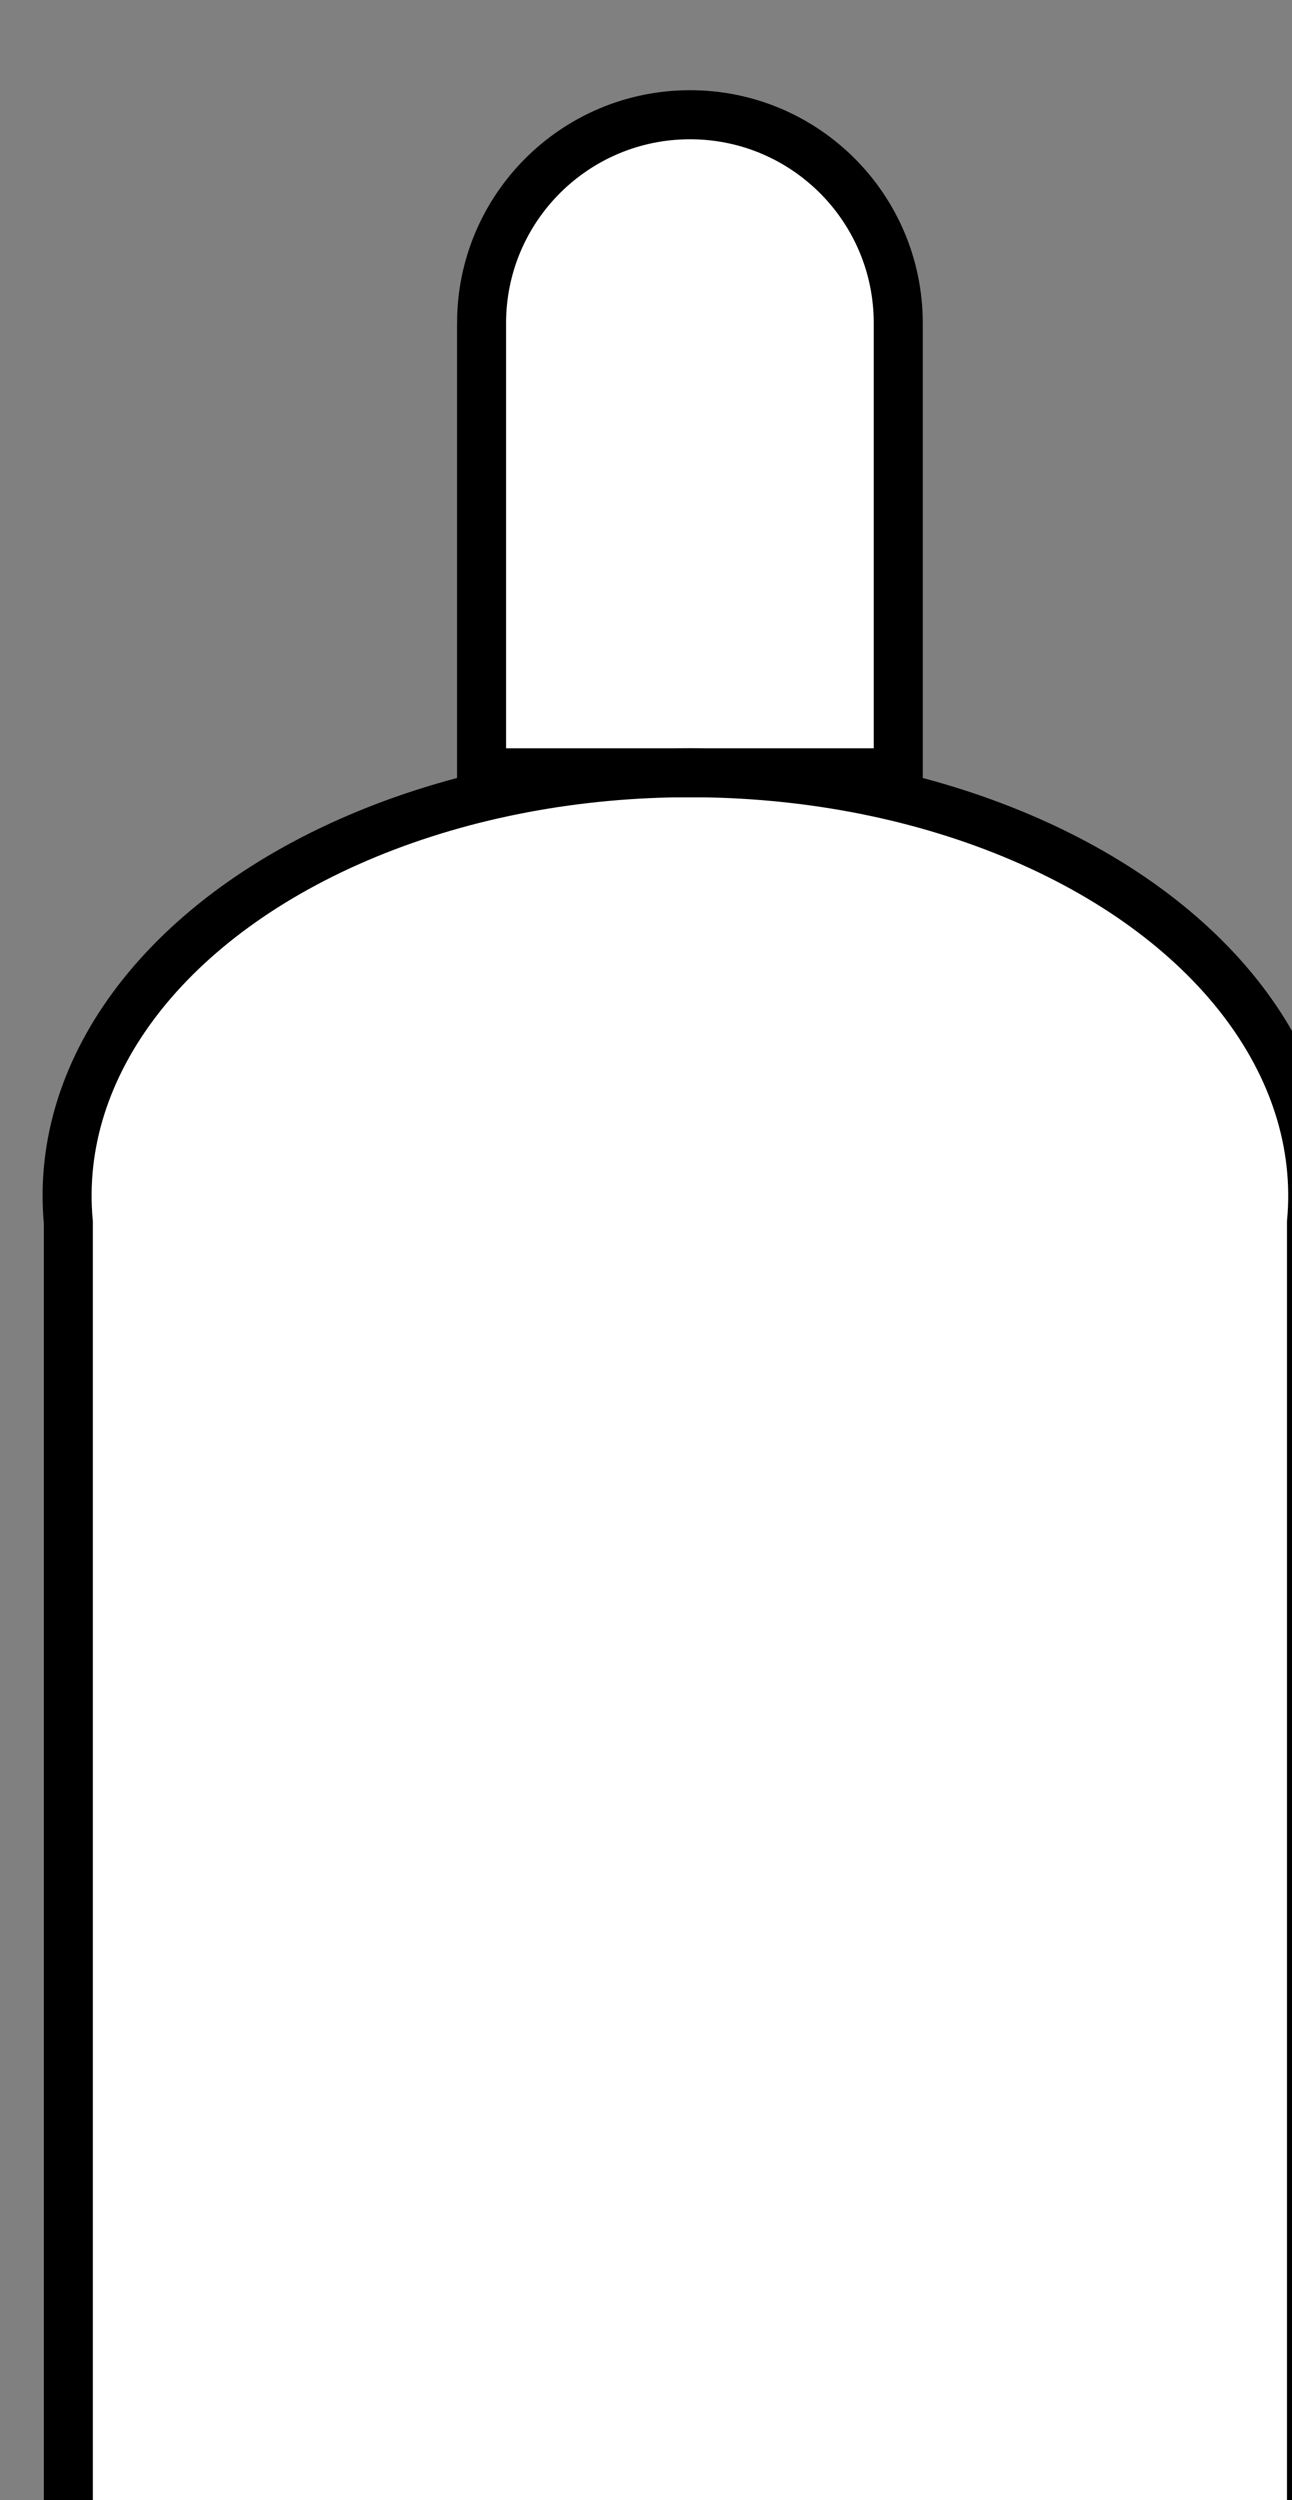 <?xml version="1.0" encoding="UTF-8" standalone="no"?>
<!-- Created with Inkscape (http://www.inkscape.org/) -->

<svg
   xmlns:dc="http://purl.org/dc/elements/1.1/"
   xmlns:cc="http://creativecommons.org/ns#"
   xmlns:rdf="http://www.w3.org/1999/02/22-rdf-syntax-ns#"
   xmlns:svg="http://www.w3.org/2000/svg"
   xmlns="http://www.w3.org/2000/svg"
   xmlns:sodipodi="http://sodipodi.sourceforge.net/DTD/sodipodi-0.dtd"
   xmlns:inkscape="http://www.inkscape.org/namespaces/inkscape"
   width="3.313mm"
   height="6.406mm"
   viewBox="0 0 3.313 6.406"
   version="1.1"
   id="svg12987"
   inkscape:version="0.92.4 (5da689c313, 2019-01-14)"
   sodipodi:docname="GasBottle.svg">
  <rect x="0" y="0" width="3.313" height="6.406" fill="#808080" stroke="none"/>
  <defs
     id="defs12981" />
  <sodipodi:namedview
     id="base"
     pagecolor="#ffffff"
     bordercolor="#666666"
     borderopacity="1.0"
     inkscape:pageopacity="0.0"
     inkscape:pageshadow="2"
     inkscape:zoom="0.35"
     inkscape:cx="-338.02558"
     inkscape:cy="-182.1807"
     inkscape:document-units="mm"
     inkscape:current-layer="layer1"
     showgrid="false"
     inkscape:window-width="1366"
     inkscape:window-height="705"
     inkscape:window-x="-8"
     inkscape:window-y="-8"
     inkscape:window-maximized="1" />
  <g
     inkscape:label="Layer 1"
     inkscape:groupmode="layer"
     id="layer1"
     transform="translate(-72.427,-94.226)">
    <g
       id="use26683"
       transform="matrix(0.265,0,0,0.265,14.61,83.744)">
      <desc
         id="desc13543">Gas Bottle</desc>
      <title
         id="title13545">Gas Bottle</title>
      <g
         transform="matrix(0.669,0,0,0.669,97.193,-1399.264)"
         id="g13549">
        <path
           inkscape:connector-curvature="0"
           id="path13547"
           style="fill:#ffffff;fill-opacity:1;fill-rule:evenodd;stroke:#000000;stroke-width:0.709;stroke-linecap:butt;stroke-linejoin:miter;stroke-miterlimit:10;stroke-dasharray:none;stroke-opacity:1"
           d="m 181.832,2168.367 v 19.492 h 17.981 v -19.492 c 0.21,-2.273 -1.458,-4.433 -4.325,-5.613 -2.867,-1.18 -6.465,-1.18 -9.332,0 -2.867,1.18 -4.535,3.34 -4.324,5.613 z m 5.977,-12.996 v 6.5 h 6.027 v -6.5 c 0,-1.664 -1.348,-3.012 -3.012,-3.012 -1.664,0 -3.015,1.348 -3.015,3.012 z" />
      </g>
    </g>
  </g>
</svg>
